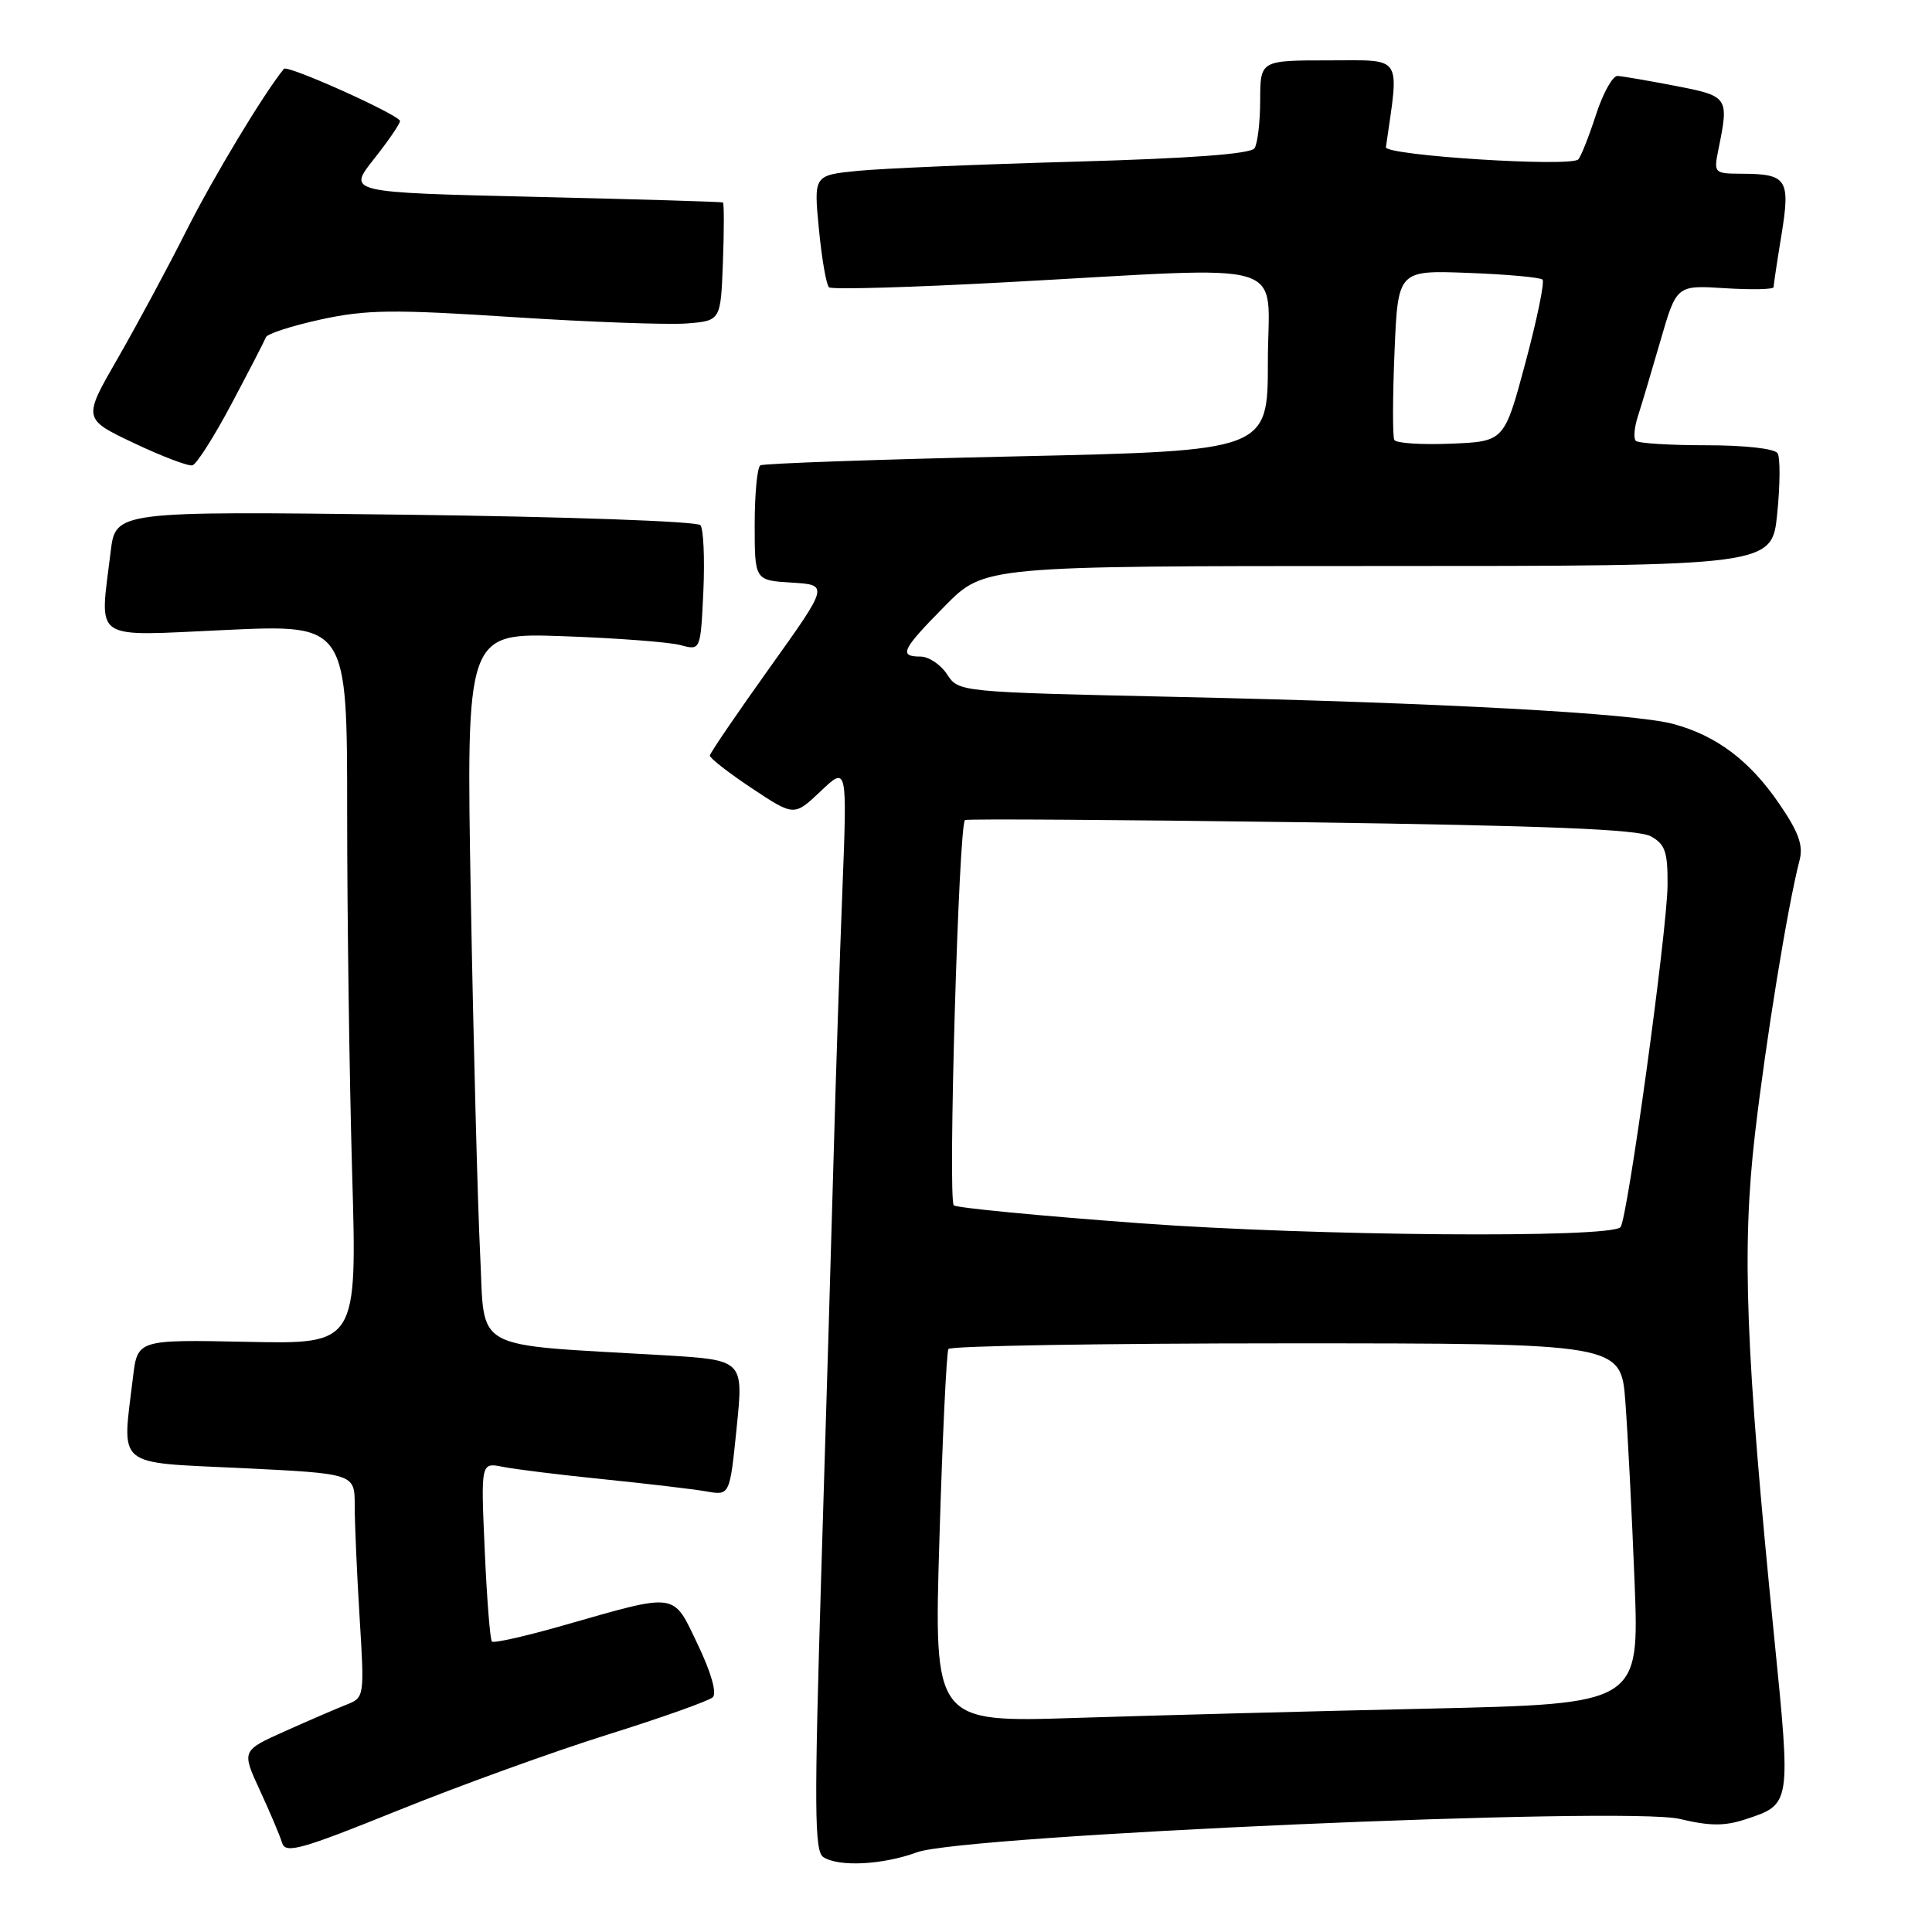 <?xml version="1.0" encoding="UTF-8" standalone="no"?>
<!DOCTYPE svg PUBLIC "-//W3C//DTD SVG 1.1//EN" "http://www.w3.org/Graphics/SVG/1.1/DTD/svg11.dtd" >
<svg xmlns="http://www.w3.org/2000/svg" xmlns:xlink="http://www.w3.org/1999/xlink" version="1.1" viewBox="0 0 256 256">
 <g >
 <path fill="currentColor"
d=" M 121.50 245.44 C 127.65 243.17 215.53 239.33 222.58 241.02 C 226.55 241.97 228.52 241.98 231.28 241.07 C 237.34 239.07 237.32 239.22 235.08 216.83 C 231.29 179.00 230.78 165.52 232.54 150.29 C 234.00 137.73 236.87 120.08 238.46 113.95 C 238.96 112.00 238.31 110.21 235.72 106.45 C 231.83 100.77 227.42 97.46 221.72 95.93 C 216.44 94.50 190.97 93.12 155.77 92.34 C 127.03 91.70 127.03 91.70 125.49 89.35 C 124.65 88.06 123.06 87.00 121.98 87.00 C 119.04 87.00 119.48 86.09 125.22 80.28 C 130.43 75.00 130.43 75.00 182.61 75.00 C 234.80 75.00 234.80 75.00 235.49 68.06 C 235.88 64.24 235.90 60.64 235.54 60.06 C 235.16 59.44 231.21 59.00 226.11 59.00 C 221.28 59.00 217.07 58.74 216.75 58.41 C 216.43 58.09 216.55 56.63 217.03 55.16 C 217.50 53.70 218.85 49.19 220.02 45.14 C 222.15 37.78 222.15 37.78 228.58 38.19 C 232.11 38.41 235.00 38.35 235.01 38.05 C 235.01 37.75 235.48 34.61 236.06 31.09 C 237.25 23.74 236.79 23.04 230.78 23.02 C 227.11 23.00 227.06 22.95 227.71 19.75 C 229.11 12.86 229.03 12.74 222.00 11.38 C 218.43 10.69 214.97 10.10 214.33 10.06 C 213.69 10.03 212.39 12.36 211.46 15.25 C 210.52 18.14 209.47 20.78 209.13 21.12 C 208.08 22.17 183.49 20.60 183.64 19.50 C 185.42 7.11 186.00 8.00 176.09 8.00 C 167.00 8.00 167.00 8.00 166.98 13.25 C 166.98 16.14 166.64 19.01 166.23 19.64 C 165.74 20.40 157.91 20.98 142.50 21.42 C 129.85 21.77 116.87 22.32 113.66 22.64 C 107.82 23.22 107.82 23.22 108.51 30.36 C 108.89 34.29 109.49 37.76 109.85 38.07 C 110.21 38.39 120.85 38.08 133.50 37.39 C 172.00 35.31 168.00 34.09 168.00 47.87 C 168.00 59.73 168.00 59.73 134.75 60.47 C 116.46 60.87 101.16 61.41 100.75 61.66 C 100.34 61.91 100.00 65.44 100.00 69.51 C 100.00 76.90 100.00 76.90 104.91 77.20 C 109.83 77.50 109.83 77.50 101.97 88.50 C 97.65 94.55 94.09 99.77 94.06 100.11 C 94.02 100.44 96.53 102.39 99.61 104.44 C 105.23 108.17 105.23 108.17 108.74 104.84 C 112.26 101.50 112.26 101.50 111.62 118.00 C 111.26 127.08 110.75 142.60 110.48 152.50 C 110.21 162.40 109.47 187.31 108.84 207.85 C 107.87 239.68 107.91 245.33 109.10 246.08 C 111.19 247.41 116.98 247.10 121.50 245.44 Z  M 80.50 229.85 C 87.65 227.61 93.92 225.38 94.44 224.90 C 95.01 224.36 94.25 221.66 92.47 217.93 C 89.10 210.89 89.95 211.01 74.56 215.40 C 69.64 216.81 65.42 217.76 65.18 217.51 C 64.94 217.27 64.51 211.83 64.23 205.43 C 63.71 193.78 63.71 193.78 66.61 194.36 C 68.20 194.68 74.22 195.43 80.00 196.01 C 85.78 196.60 91.89 197.32 93.60 197.62 C 96.70 198.17 96.70 198.17 97.61 189.19 C 98.53 180.21 98.53 180.21 88.01 179.58 C 62.01 178.05 64.29 179.30 63.62 166.16 C 63.30 159.75 62.74 138.60 62.39 119.17 C 61.76 83.84 61.76 83.84 74.63 84.30 C 81.71 84.55 88.70 85.08 90.17 85.48 C 92.83 86.20 92.83 86.20 93.20 78.35 C 93.39 74.03 93.22 70.09 92.81 69.59 C 92.40 69.08 75.03 68.46 53.69 68.20 C 15.31 67.73 15.31 67.73 14.66 73.12 C 13.21 85.20 11.87 84.29 30.00 83.47 C 46.00 82.74 46.00 82.74 46.00 107.71 C 46.00 121.44 46.30 142.90 46.66 155.39 C 47.32 178.11 47.32 178.11 32.77 177.80 C 18.22 177.50 18.22 177.50 17.62 182.50 C 16.16 194.61 15.09 193.72 32.00 194.53 C 47.00 195.26 47.00 195.26 47.00 199.47 C 47.00 201.79 47.29 208.47 47.65 214.31 C 48.30 224.86 48.28 224.94 45.90 225.88 C 44.58 226.40 40.91 227.98 37.75 229.40 C 32.01 231.97 32.01 231.97 34.44 237.24 C 35.78 240.13 37.10 243.26 37.38 244.19 C 37.83 245.66 39.84 245.10 52.70 239.91 C 60.84 236.62 73.35 232.09 80.50 229.85 Z  M 30.71 53.45 C 33.03 49.08 35.07 45.13 35.24 44.68 C 35.41 44.22 38.69 43.17 42.52 42.33 C 48.54 41.02 52.06 40.98 68.00 42.02 C 78.17 42.68 88.53 43.05 91.00 42.86 C 95.50 42.50 95.50 42.50 95.79 34.75 C 95.95 30.49 95.95 26.92 95.79 26.83 C 95.63 26.73 84.37 26.40 70.77 26.08 C 46.05 25.50 46.05 25.50 49.52 21.11 C 51.44 18.69 53.00 16.41 53.00 16.04 C 53.00 15.26 38.09 8.55 37.62 9.12 C 34.93 12.42 28.27 23.48 24.73 30.50 C 22.24 35.45 18.12 43.10 15.59 47.50 C 10.98 55.50 10.98 55.50 17.74 58.71 C 21.46 60.47 24.95 61.80 25.50 61.66 C 26.05 61.51 28.40 57.82 30.71 53.45 Z  M 124.48 203.87 C 124.88 190.47 125.42 179.16 125.67 178.75 C 125.91 178.34 146.07 178.00 170.45 178.00 C 214.79 178.00 214.79 178.00 215.37 185.75 C 215.69 190.01 216.24 200.76 216.59 209.63 C 217.22 225.77 217.22 225.77 189.36 226.40 C 174.04 226.74 153.00 227.30 142.62 227.63 C 123.74 228.24 123.74 228.24 124.48 203.87 Z  M 151.24 162.10 C 137.90 161.12 126.71 160.05 126.38 159.71 C 125.58 158.91 127.04 109.07 127.87 108.66 C 128.22 108.49 148.30 108.62 172.50 108.95 C 204.92 109.40 217.09 109.89 218.75 110.82 C 220.65 111.87 220.99 112.89 220.96 117.29 C 220.91 123.36 215.63 161.70 214.72 162.61 C 213.24 164.10 174.23 163.78 151.24 162.10 Z  M 184.75 58.29 C 184.52 57.86 184.53 52.62 184.78 46.66 C 185.23 35.81 185.23 35.81 194.54 36.16 C 199.65 36.35 204.08 36.75 204.39 37.05 C 204.69 37.35 203.67 42.30 202.13 48.05 C 199.33 58.50 199.33 58.50 192.25 58.79 C 188.35 58.95 184.98 58.73 184.75 58.29 Z "/>
</g>
</svg>